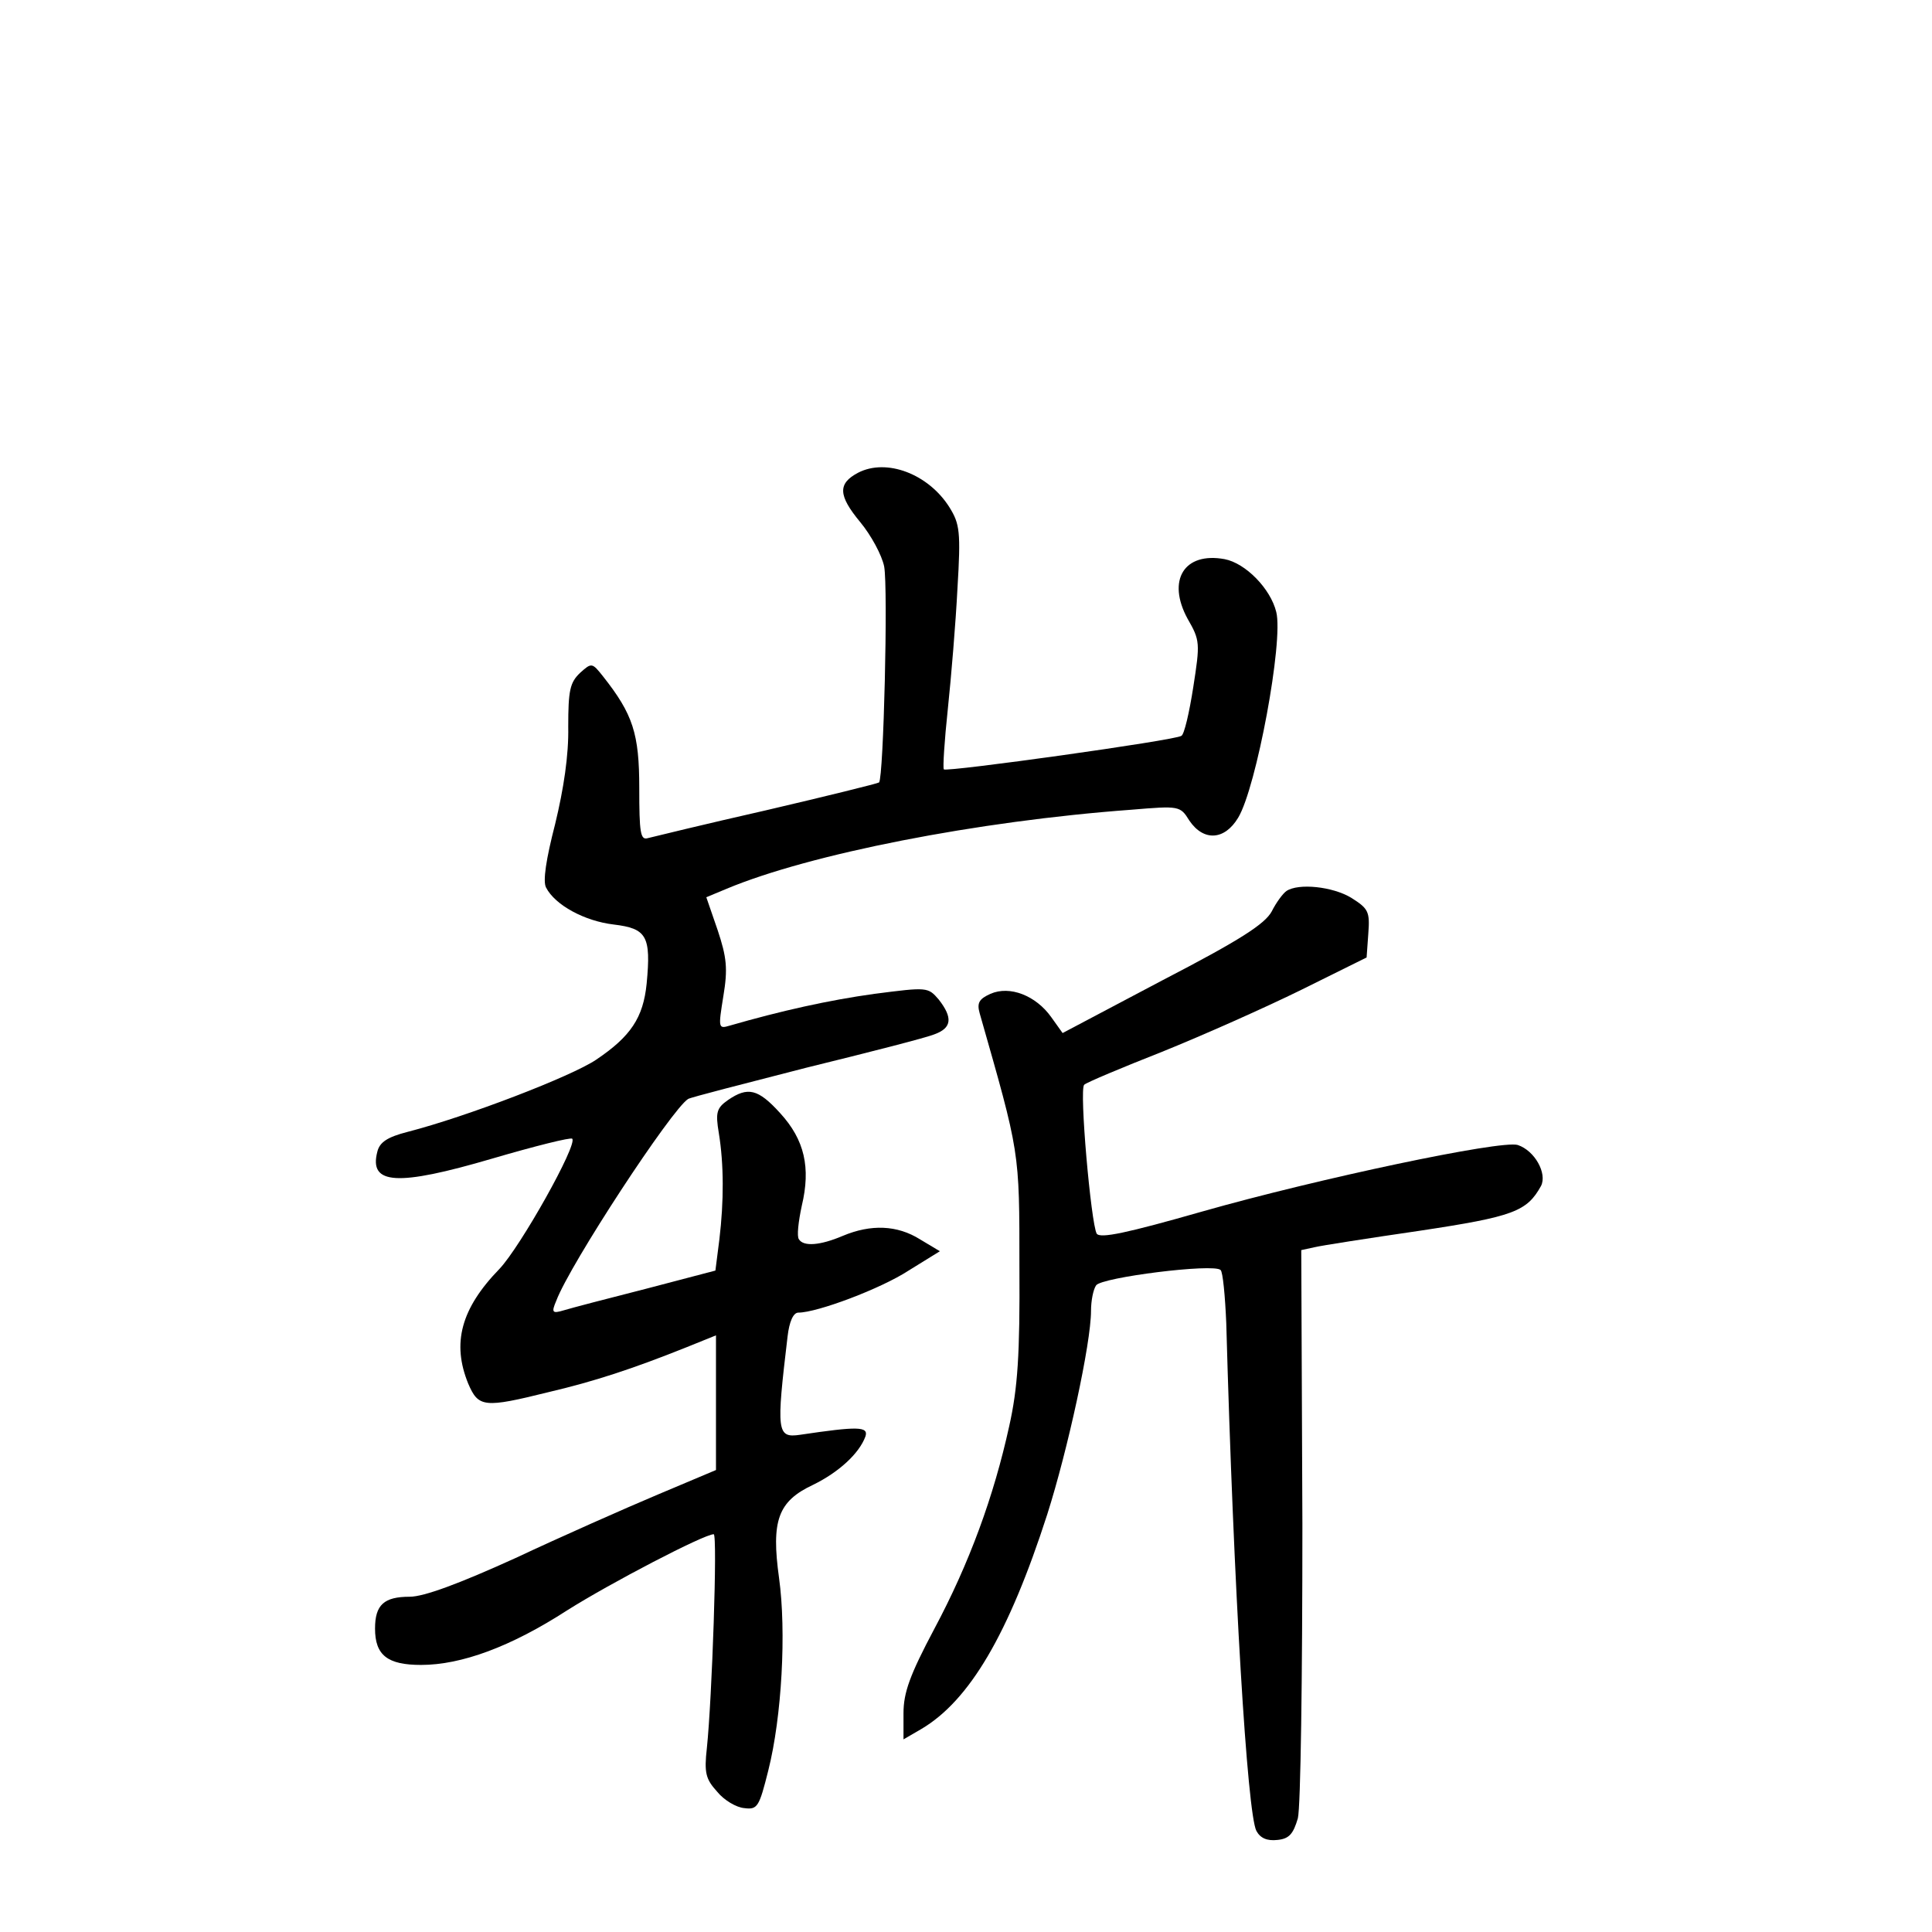<?xml version="1.0" standalone="no"?>
<!DOCTYPE svg PUBLIC "-//W3C//DTD SVG 20010904//EN"
 "http://www.w3.org/TR/2001/REC-SVG-20010904/DTD/svg10.dtd">
<svg version="1.0" xmlns="http://www.w3.org/2000/svg"
 width="340pt" height="340pt" viewBox="0 0 340 340"
 preserveAspectRatio="xMidYMid meet">
<g transform="translate(0,340) scale(0.1,-0.1)"
fill="#000000" stroke="none">
<path d="M1510 2568 c-36 -19 -35 -40 4 -87 19 -23 38 -58 42 -78 7 -38 -1
-371 -9 -380 -3 -2 -92 -24 -199 -49 -106 -24 -200 -47 -208 -49 -13 -4 -15
10 -15 88 0 96 -11 130 -64 197 -19 24 -20 24 -40 6 -18 -17 -21 -31 -21 -95
1 -50 -8 -109 -23 -171 -16 -62 -22 -101 -16 -112 16 -31 68 -59 119 -65 58
-7 66 -20 58 -104 -6 -60 -28 -93 -89 -134 -43 -29 -227 -100 -332 -127 -35
-9 -49 -18 -53 -35 -15 -58 35 -61 202 -12 75 22 139 38 141 35 10 -10 -91
-190 -128 -229 -68 -70 -84 -131 -55 -202 18 -42 28 -43 141 -15 81 19 148 41
243 79 l52 21 0 -119 0 -118 -102 -43 c-57 -24 -170 -74 -251 -112 -99 -45
-161 -68 -186 -68 -45 0 -61 -14 -61 -56 0 -47 22 -64 81 -64 71 0 158 32 257
96 76 48 241 134 258 134 7 0 -3 -290 -12 -376 -5 -44 -2 -55 18 -77 12 -15
34 -28 48 -29 23 -3 26 2 42 66 24 95 32 245 19 339 -14 101 -2 135 60 164 45
22 81 55 92 85 6 18 -14 18 -115 3 -41 -6 -42 5 -22 173 3 26 10 42 19 42 33
0 145 42 194 74 l55 34 -35 21 c-40 25 -86 27 -136 6 -40 -17 -69 -19 -77 -6
-4 5 -1 31 5 59 16 67 5 116 -38 163 -39 43 -57 47 -92 23 -20 -14 -22 -22
-16 -58 9 -55 9 -120 1 -187 l-7 -55 -122 -32 c-67 -17 -132 -34 -145 -38 -20
-6 -22 -4 -13 17 24 64 203 337 232 355 5 3 99 27 208 55 110 27 212 53 226
59 30 11 32 29 7 61 -19 22 -20 22 -113 10 -80 -11 -165 -30 -255 -56 -20 -6
-20 -4 -11 52 8 48 6 68 -10 116 l-20 58 36 15 c146 61 440 119 712 139 84 7
86 7 102 -19 25 -37 62 -35 86 5 32 53 80 311 67 362 -10 41 -54 86 -91 93
-71 13 -102 -37 -65 -105 22 -38 22 -43 10 -120 -7 -45 -16 -84 -21 -86 -11
-8 -413 -64 -418 -59 -2 2 1 50 7 106 6 57 14 153 17 213 6 99 4 113 -14 142
-37 59 -111 87 -161 61z"/>
<path d="M2264 1832 c-6 -4 -18 -20 -26 -36 -12 -22 -55 -50 -192 -121 l-176
-93 -20 28 c-27 38 -73 56 -107 41 -20 -9 -24 -16 -19 -34 71 -249 70 -240 70
-447 1 -154 -3 -213 -18 -280 -27 -123 -70 -241 -132 -357 -43 -81 -54 -112
-54 -148 l0 -46 31 18 c85 50 154 167 222 378 36 113 77 301 77 358 0 18 4 38
9 45 9 14 207 39 219 27 4 -3 8 -46 10 -93 13 -469 37 -863 53 -894 7 -13 19
-18 37 -16 21 2 28 11 36 38 5 20 8 247 8 517 l-2 483 23 5 c12 3 96 16 185
29 166 25 189 34 214 79 11 22 -11 62 -41 72 -29 9 -351 -59 -555 -117 -133
-38 -180 -48 -186 -39 -10 18 -31 254 -22 262 4 4 66 30 137 58 72 29 182 78
245 109 l115 57 3 42 c3 39 0 44 -30 63 -33 20 -93 26 -114 12z"/>
</g>
</svg>
